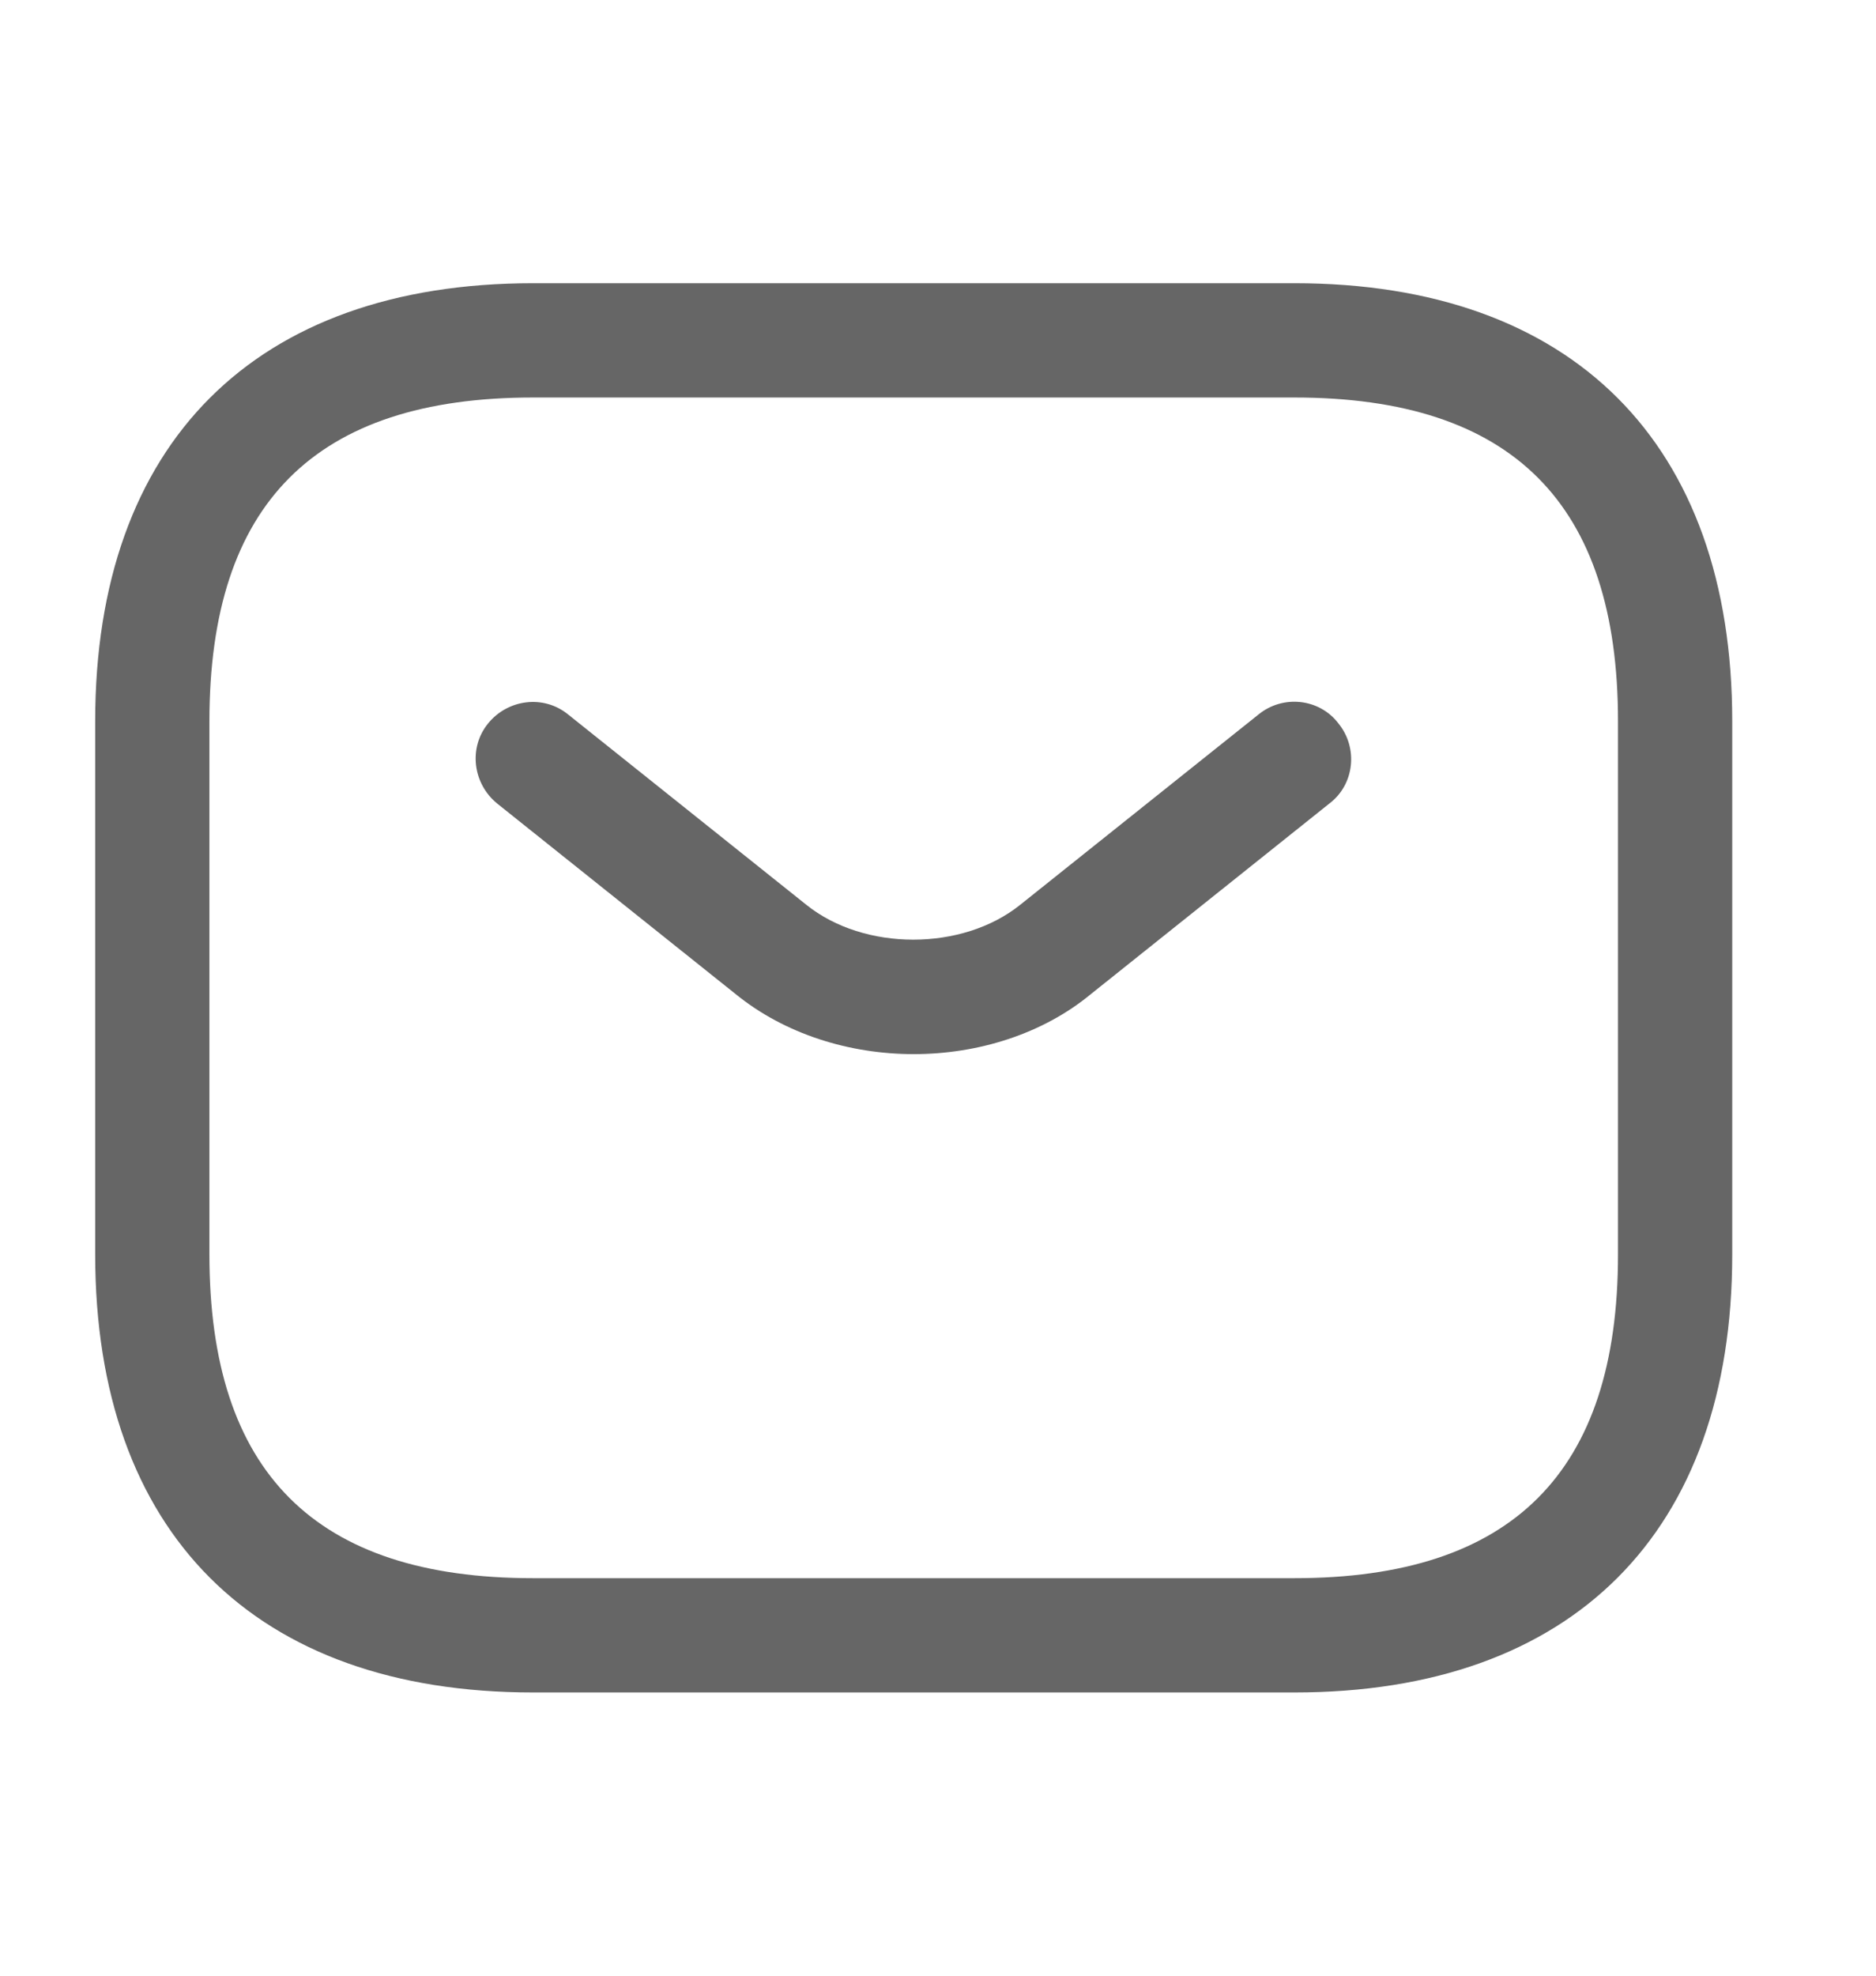 <svg width="19" height="20" viewBox="0 0 19 20" fill="none" xmlns="http://www.w3.org/2000/svg">
<path d="M13.11 17.133H5.398C2.584 17.133 0.964 15.514 0.964 12.699V7.301C0.964 4.486 2.584 2.867 5.398 2.867H13.11C15.924 2.867 17.544 4.486 17.544 7.301V12.699C17.544 15.514 15.924 17.133 13.11 17.133ZM5.398 4.024C3.193 4.024 2.121 5.096 2.121 7.301V12.699C2.121 14.905 3.193 15.976 5.398 15.976H13.11C15.315 15.976 16.387 14.905 16.387 12.699V7.301C16.387 5.096 15.315 4.024 13.11 4.024H5.398Z" fill="#666666"/>
<path d="M9.254 10.671C8.606 10.671 7.95 10.47 7.449 10.062L5.035 8.134C4.789 7.933 4.742 7.571 4.943 7.324C5.143 7.077 5.506 7.031 5.753 7.232L8.166 9.159C8.752 9.63 9.747 9.63 10.333 9.159L12.747 7.232C12.994 7.031 13.364 7.07 13.556 7.324C13.757 7.571 13.719 7.941 13.464 8.134L11.05 10.062C10.557 10.47 9.901 10.671 9.254 10.671Z" fill="#666666"/>
</svg>
